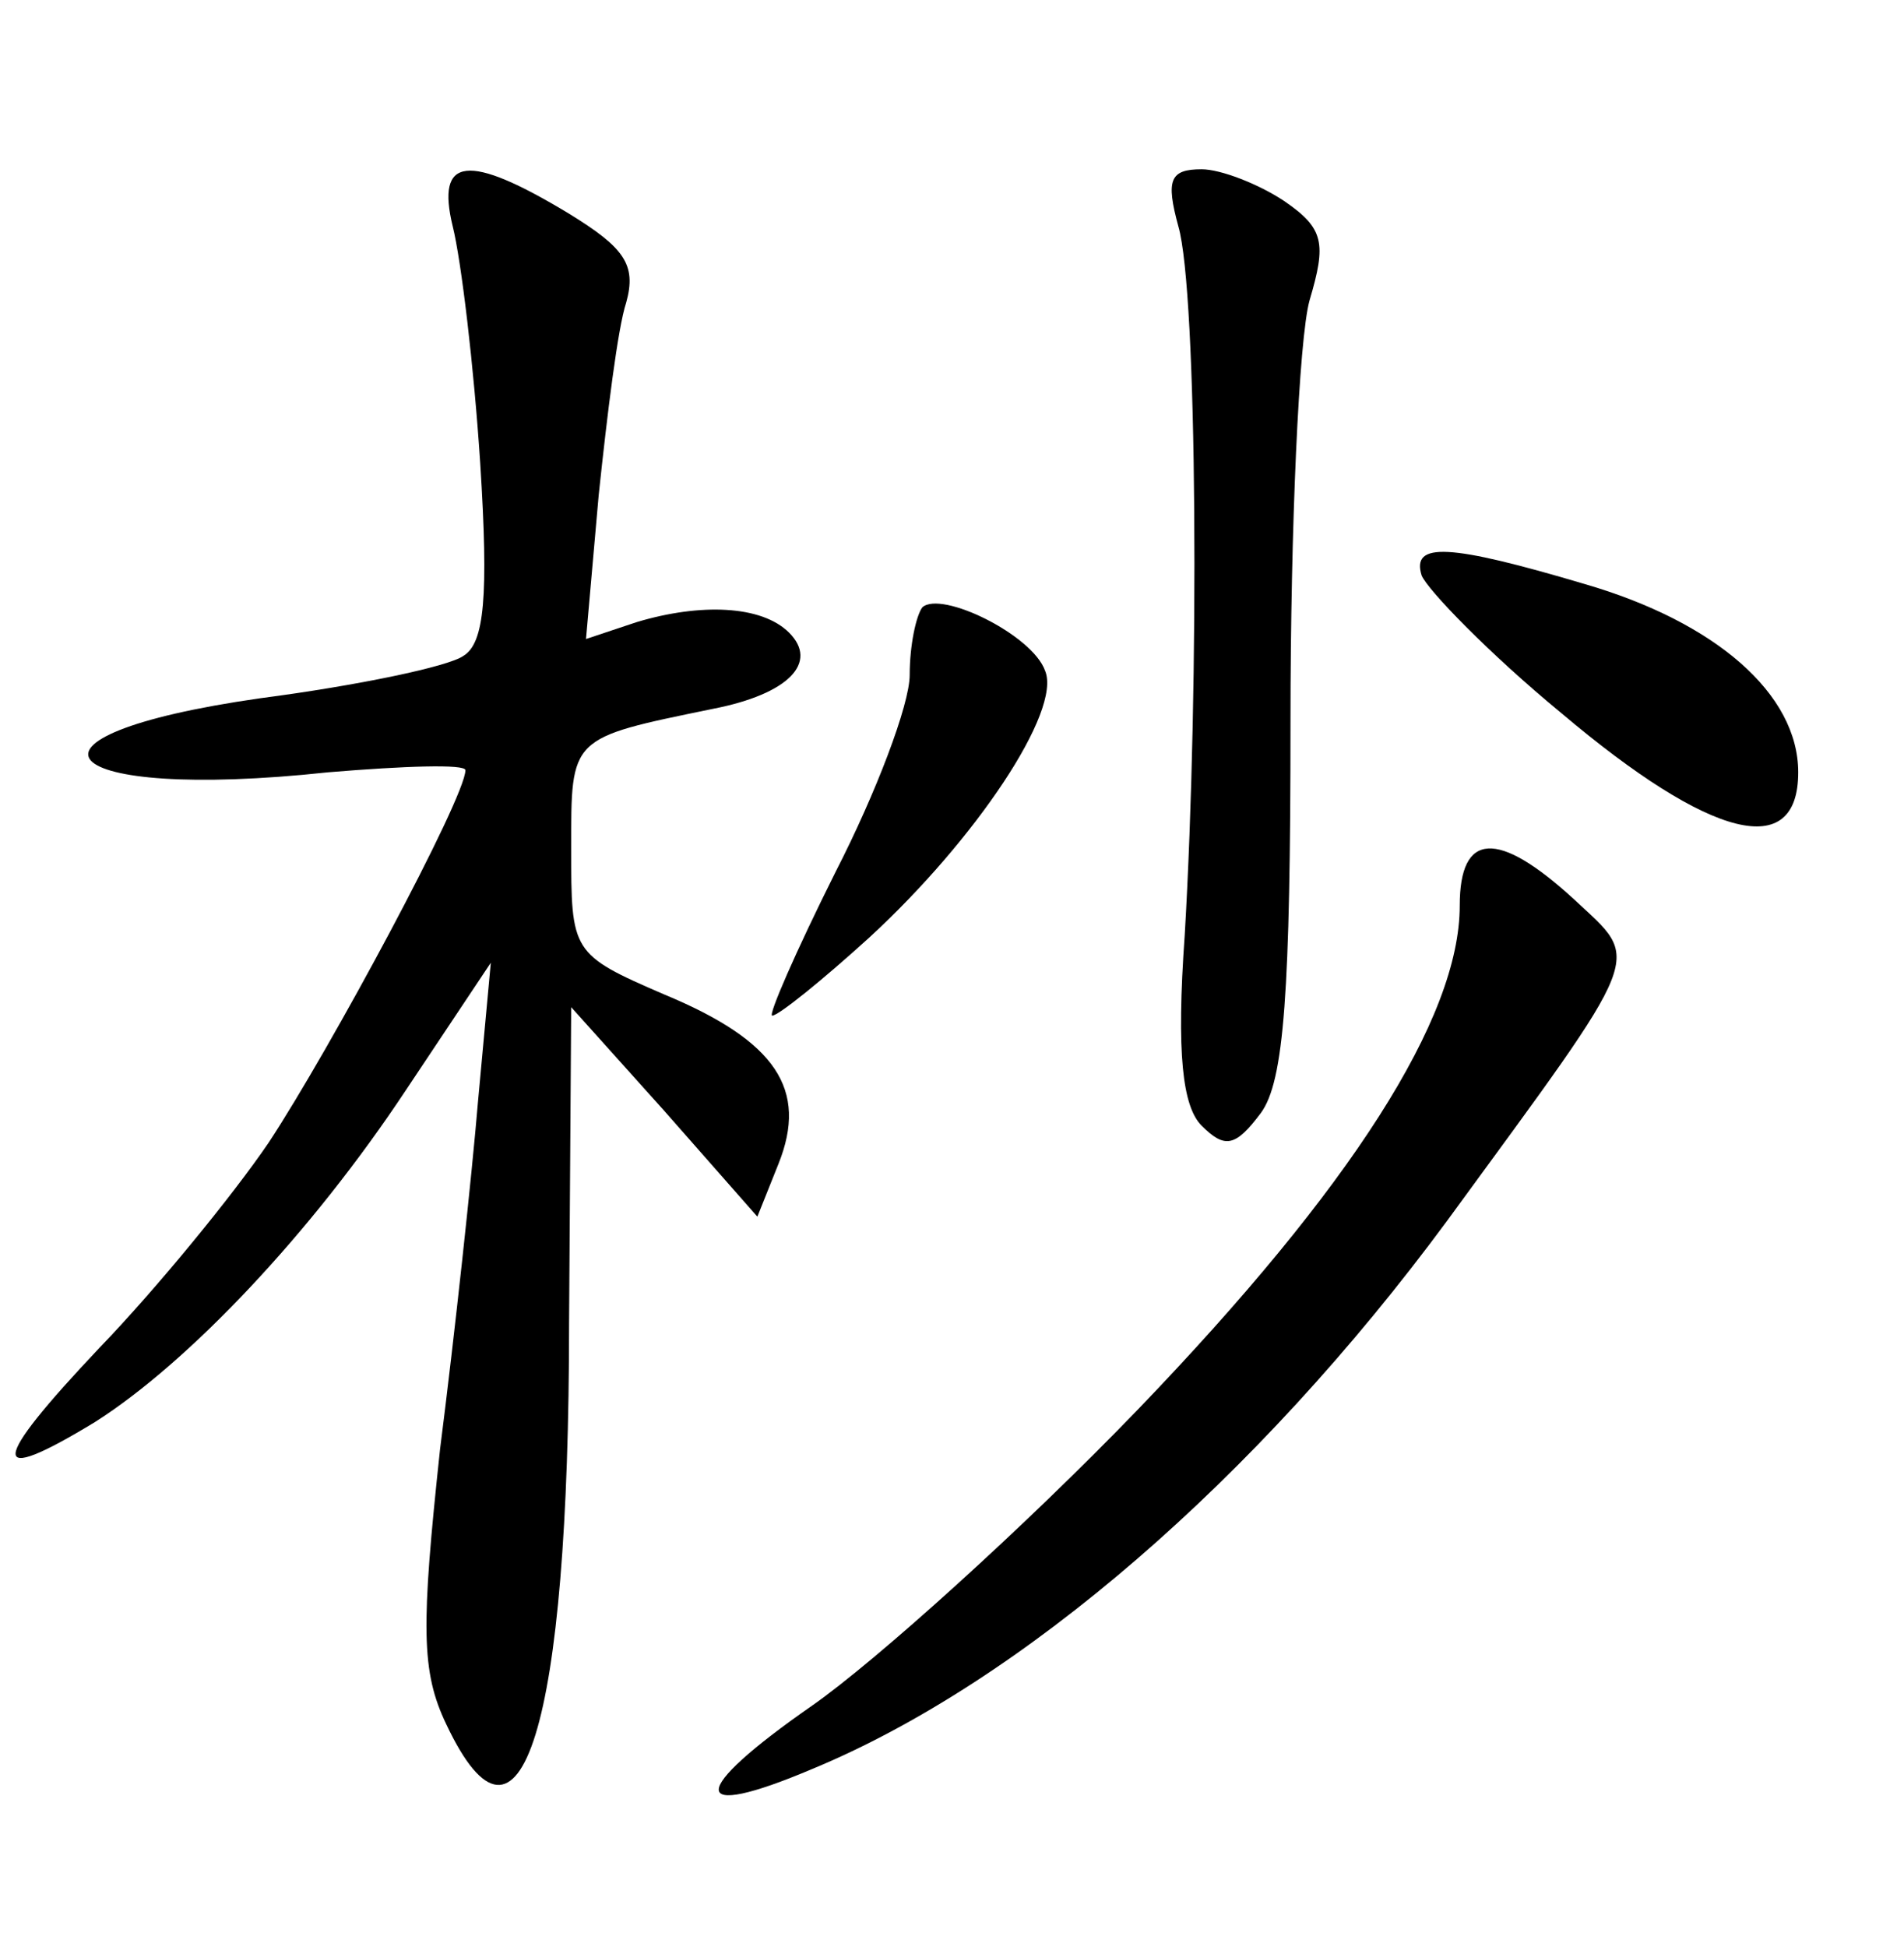 <?xml version="1.0" standalone="no"?>
<!DOCTYPE svg PUBLIC "-//W3C//DTD SVG 20010904//EN"
 "http://www.w3.org/TR/2001/REC-SVG-20010904/DTD/svg10.dtd">
<svg version="1.0" xmlns="http://www.w3.org/2000/svg"
 width="90pt" height="92pt" viewBox="0 0 90 92"
 preserveAspectRatio="xMidYMid meet">
<g transform="translate(0,92) scale(0.1,-0.1)"
fill="#000000" stroke="none">
<path d="M214 813 c4 -16 10 -66 13 -112 4 -63 2 -85 -8 -91 -7 -5 -50 -14
-96 -20 -126 -18 -98 -49 32 -35 36 3 65 4 65 1 0 -13 -64 -132 -93 -176 -17
-25 -53 -69 -80 -97 -52 -55 -53 -66 -2 -35 44 28 102 89 147 157 l40 60 -6
-65 c-3 -36 -11 -110 -18 -165 -9 -84 -9 -105 3 -130 35 -74 58 -2 58 190 l1
149 44 -49 44 -50 10 25 c14 35 -1 58 -54 80 -44 19 -44 20 -44 69 0 53 -1 52
67 66 36 7 50 22 36 36 -13 13 -42 14 -72 5 l-24 -8 6 68 c4 38 9 79 13 91 5
18 -1 26 -27 42 -48 29 -63 27 -55 -6z"/>
<path d="M557 813 c9 -31 10 -216 3 -335 -4 -56 -1 -81 8 -90 11 -11 16 -10
28 6 11 15 14 57 14 185 0 92 4 181 9 199 8 27 7 34 -12 47 -12 8 -30 15 -39
15 -15 0 -17 -5 -11 -27z"/>
<path d="M672 648 c3 -7 32 -37 66 -65 71 -60 112 -70 112 -28 0 37 -39 71
-101 89 -64 19 -82 20 -77 4z"/>
<path d="M436 633 c-3 -4 -6 -18 -6 -32 0 -14 -16 -56 -35 -93 -19 -38 -32
-68 -30 -68 3 0 24 17 46 37 50 46 91 107 83 126 -6 17 -49 38 -58 30z"/>
<path d="M690 492 c0 -53 -51 -133 -152 -238 -54 -56 -124 -119 -154 -140 -59
-41 -59 -55 0 -30 99 41 210 137 300 259 95 130 92 122 60 152 -36 33 -54 32
-54 -3z"/>
</g>
</svg>

